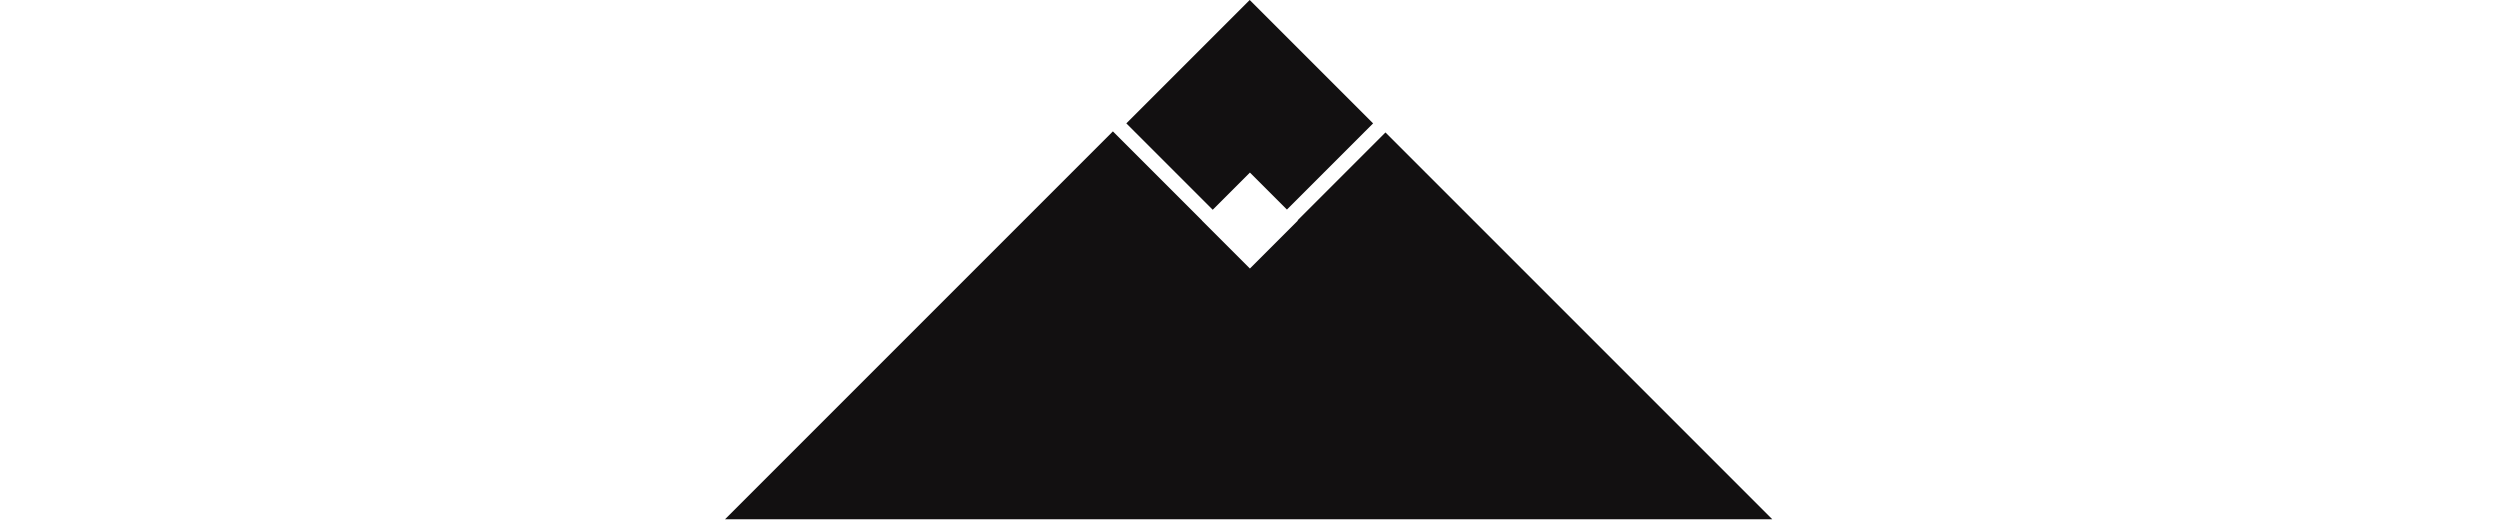 
<svg width="350px" viewBox="0 0 147 73" version="1.1" xmlns="http://www.w3.org/2000/svg" xmlns:xlink="http://www.w3.org/1999/xlink">
    <g id="Art-Shop-" stroke="none" stroke-width="1" fill="none" fill-rule="evenodd">
        <g id="Tablet-Portrait" transform="translate(-312, -139)" fill="#121011">
            <g id="Group" transform="translate(309, -3)">
                <path d="M82.838,183.831 L82.847,183.821 L76.13,177.104 L69.412,183.821 L69.45,183.859 L57.154,196.154 L3,142 L149.617,142 L95.312,196.305 L82.838,183.831 Z M81.338,185.331 L93.432,197.425 L76.158,214.698 L58.884,197.425 L70.95,185.359 L76.13,190.539 L81.338,185.331 Z" id="Combined-Shape-Copy" transform="translate(76.309, 178.349) rotate(-180) translate(-76.309, -178.349) "></path>
            </g>
        </g>
    </g>
</svg>